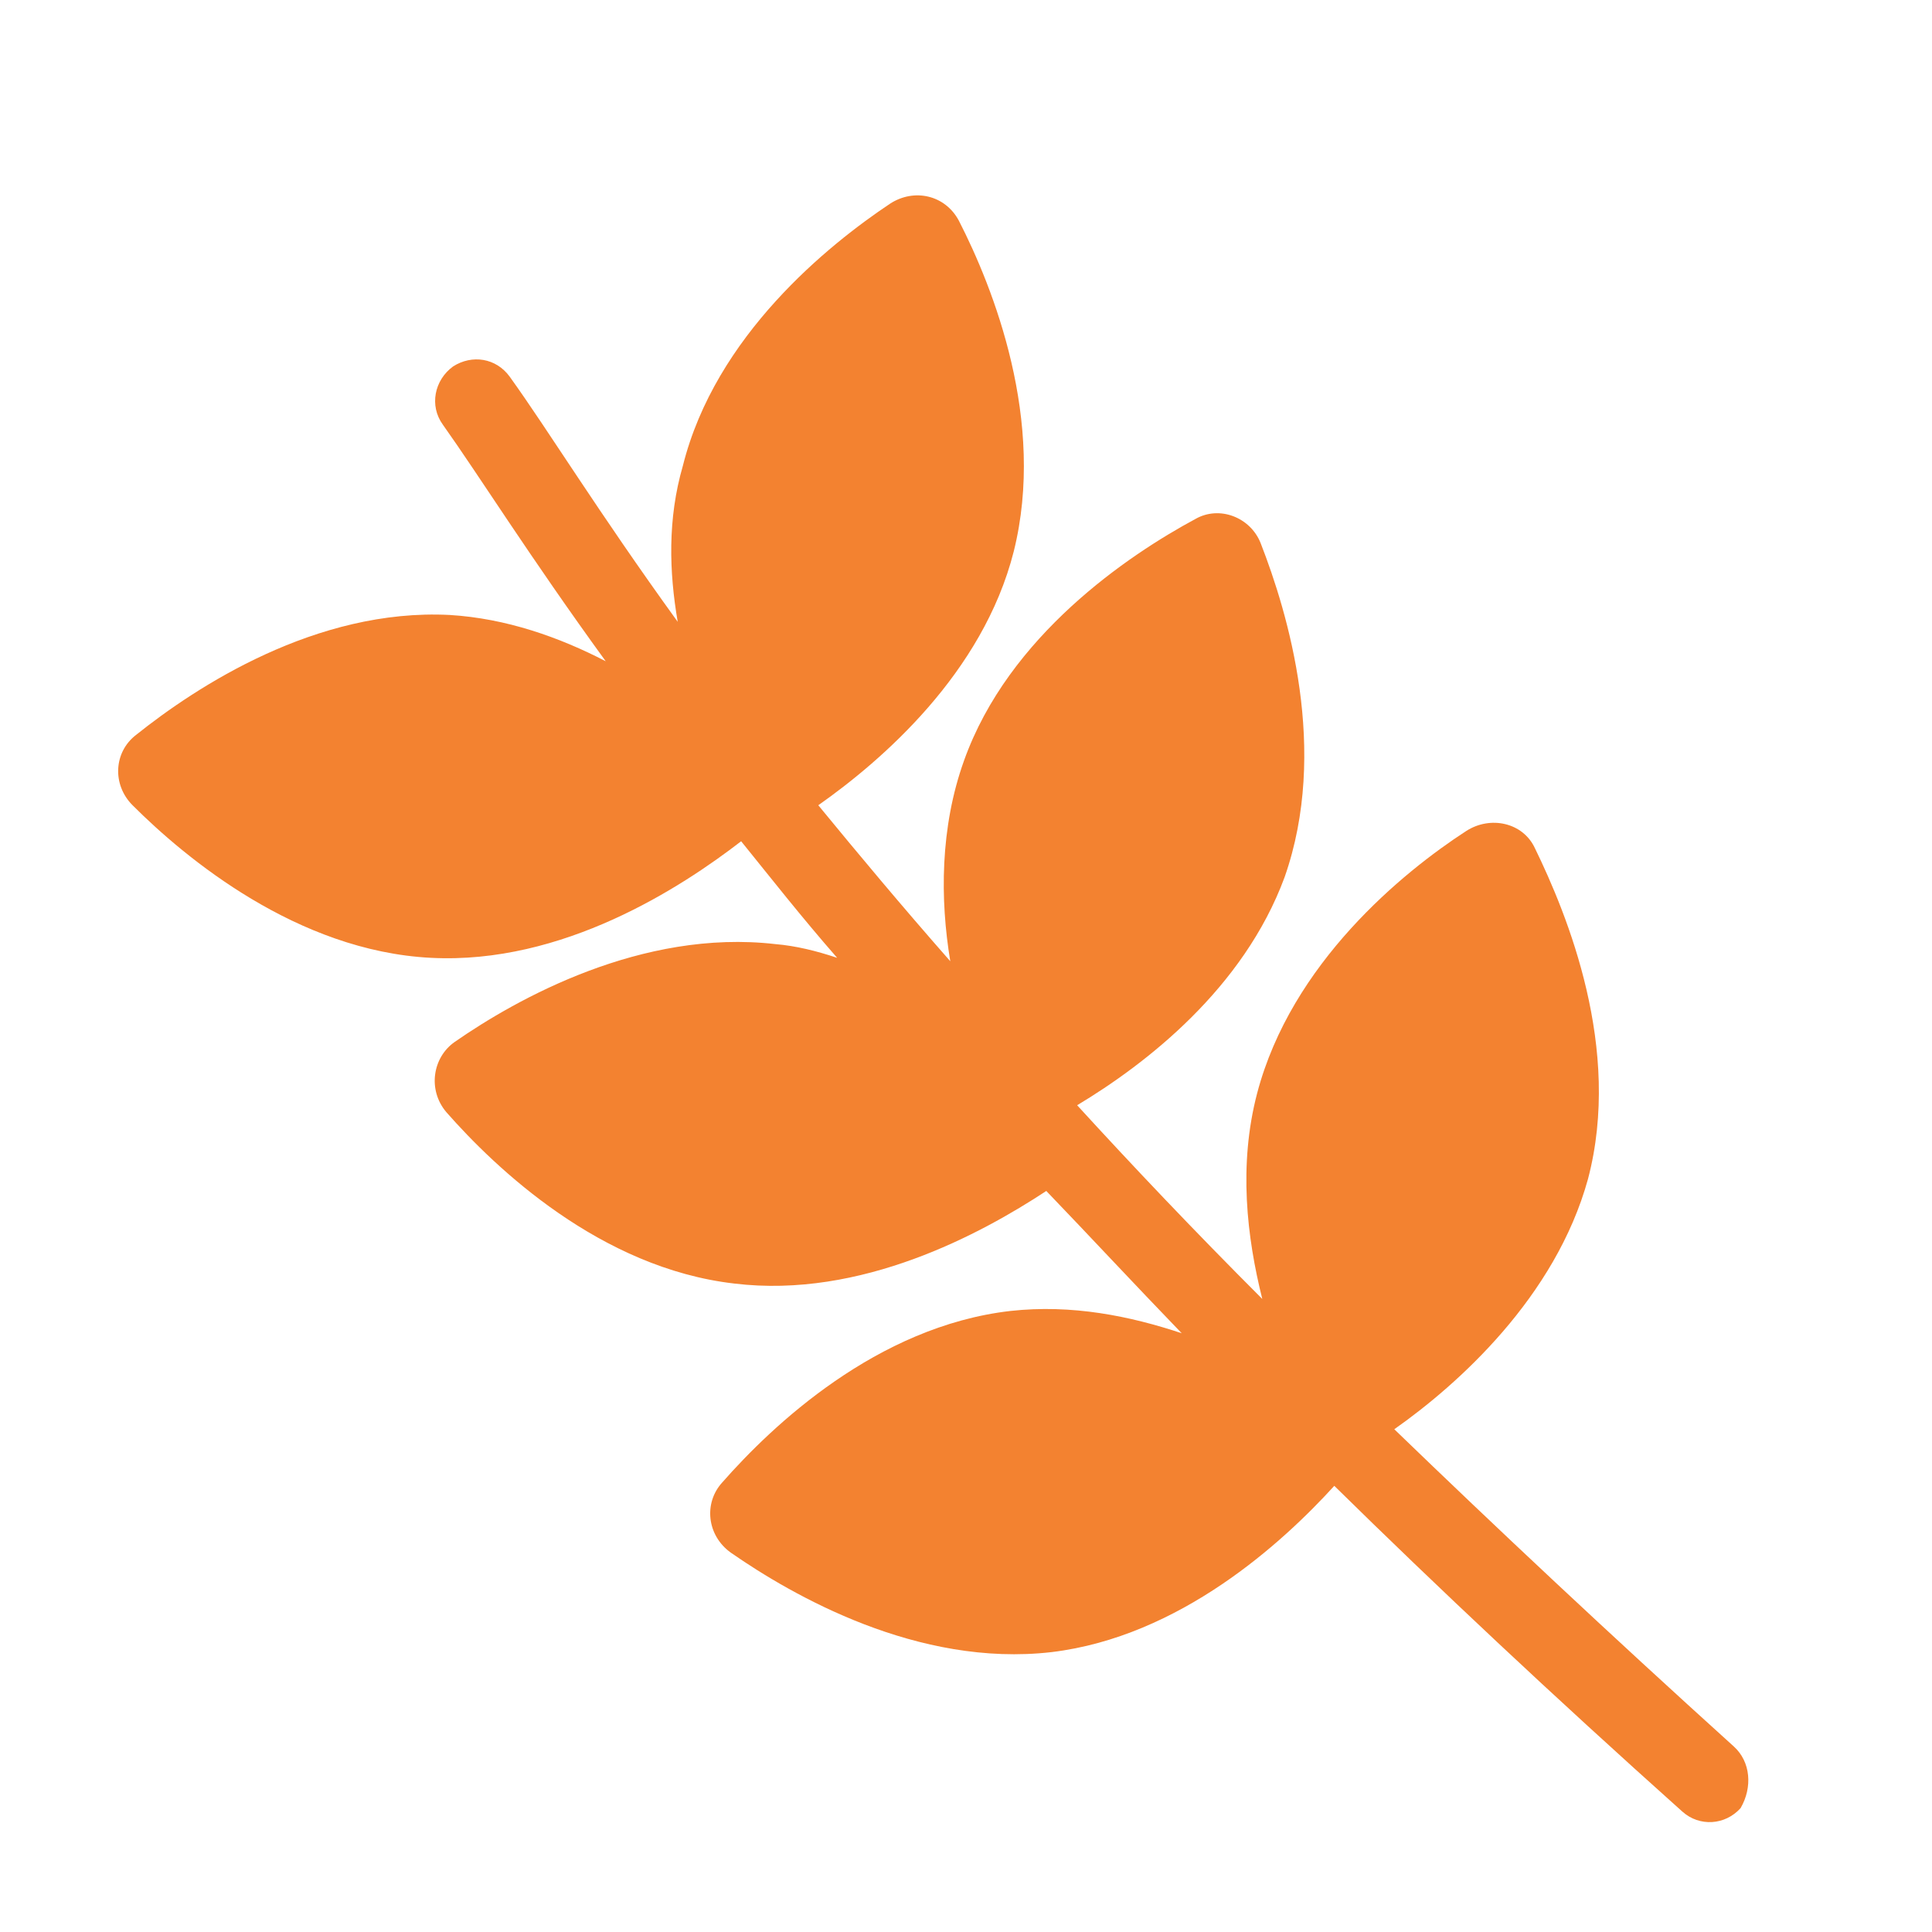 <?xml version="1.0" encoding="utf-8"?>
<!-- Generator: Adobe Illustrator 16.0.0, SVG Export Plug-In . SVG Version: 6.00 Build 0)  -->
<!DOCTYPE svg PUBLIC "-//W3C//DTD SVG 1.1//EN" "http://www.w3.org/Graphics/SVG/1.1/DTD/svg11.dtd">
<svg version="1.1" id="Layer_1" xmlns="http://www.w3.org/2000/svg" xmlns:xlink="http://www.w3.org/1999/xlink" x="0px" y="0px"
	 width="400px" height="400px" viewBox="45.25 50 400 400" enable-background="new 45.25 50 400 400" xml:space="preserve">
<path fill="#F38230" d="M404.199,411.571c-25.91-23.427-49.335-45.431-70.276-65.662c13.133-9.229,33.364-27.33,40.107-51.819
	c7.099-26.975-4.259-54.659-11.002-68.501c-2.485-5.324-9.229-6.743-14.198-3.549c-13.132,8.518-36.203,27.33-43.301,54.304
	c-3.904,14.906-2.129,29.813,1.065,42.591c-14.197-14.196-26.975-27.685-38.332-40.106c14.197-8.518,34.428-24.135,42.946-47.205
	c9.229-26.265,0.71-54.659-4.968-69.21c-2.13-5.324-8.519-7.809-13.487-4.969c-13.843,7.453-38.688,24.135-47.916,50.044
	c-4.969,13.843-4.969,28.749-2.839,41.527c-10.293-11.712-19.167-22.36-27.329-32.298c13.131-9.229,34.072-27.329,40.461-52.529
	c6.743-26.975-4.259-54.659-11.358-68.501c-2.839-5.324-9.228-6.744-14.197-3.549c-12.777,8.518-36.202,27.329-42.946,54.304
	c-3.194,11.003-2.84,22.005-1.065,32.298c-16.681-23.07-26.62-39.397-34.783-50.754c-2.839-3.904-7.808-4.615-11.712-2.13
	c-3.904,2.839-4.969,8.163-2.129,12.068c7.808,11.002,17.746,26.974,33.717,48.98c-9.583-4.969-20.585-8.873-32.298-9.583
	c-27.685-1.419-52.529,14.907-64.952,24.845c-4.613,3.549-4.969,10.293-0.71,14.552c11.003,11.003,34.074,30.168,61.758,31.588
	c27.329,1.419,51.819-14.552,64.241-24.135c6.034,7.454,12.423,15.616,19.876,24.135c-4.259-1.42-8.519-2.484-12.777-2.839
	c-27.685-3.194-53.594,11.357-66.372,20.23c-4.614,3.194-5.679,9.938-1.774,14.552c10.293,11.713,31.943,32.299,59.627,35.494
	c26.265,3.193,51.11-10.294,64.597-19.168c8.873,9.229,18.102,19.168,28.04,29.46c-10.648-3.55-22.716-6.033-35.493-4.614
	c-27.684,3.195-49.334,23.779-59.627,35.492c-3.905,4.259-3.195,11.004,1.774,14.553c12.777,8.874,38.687,23.779,66.371,20.587
	c26.62-3.195,47.915-22.716,58.563-34.429c21.296,20.94,45.076,43.302,72.051,67.436c3.549,3.194,8.873,2.84,12.067-0.71
	C408.103,420.089,407.749,414.766,404.199,411.571z"/>
</svg>

